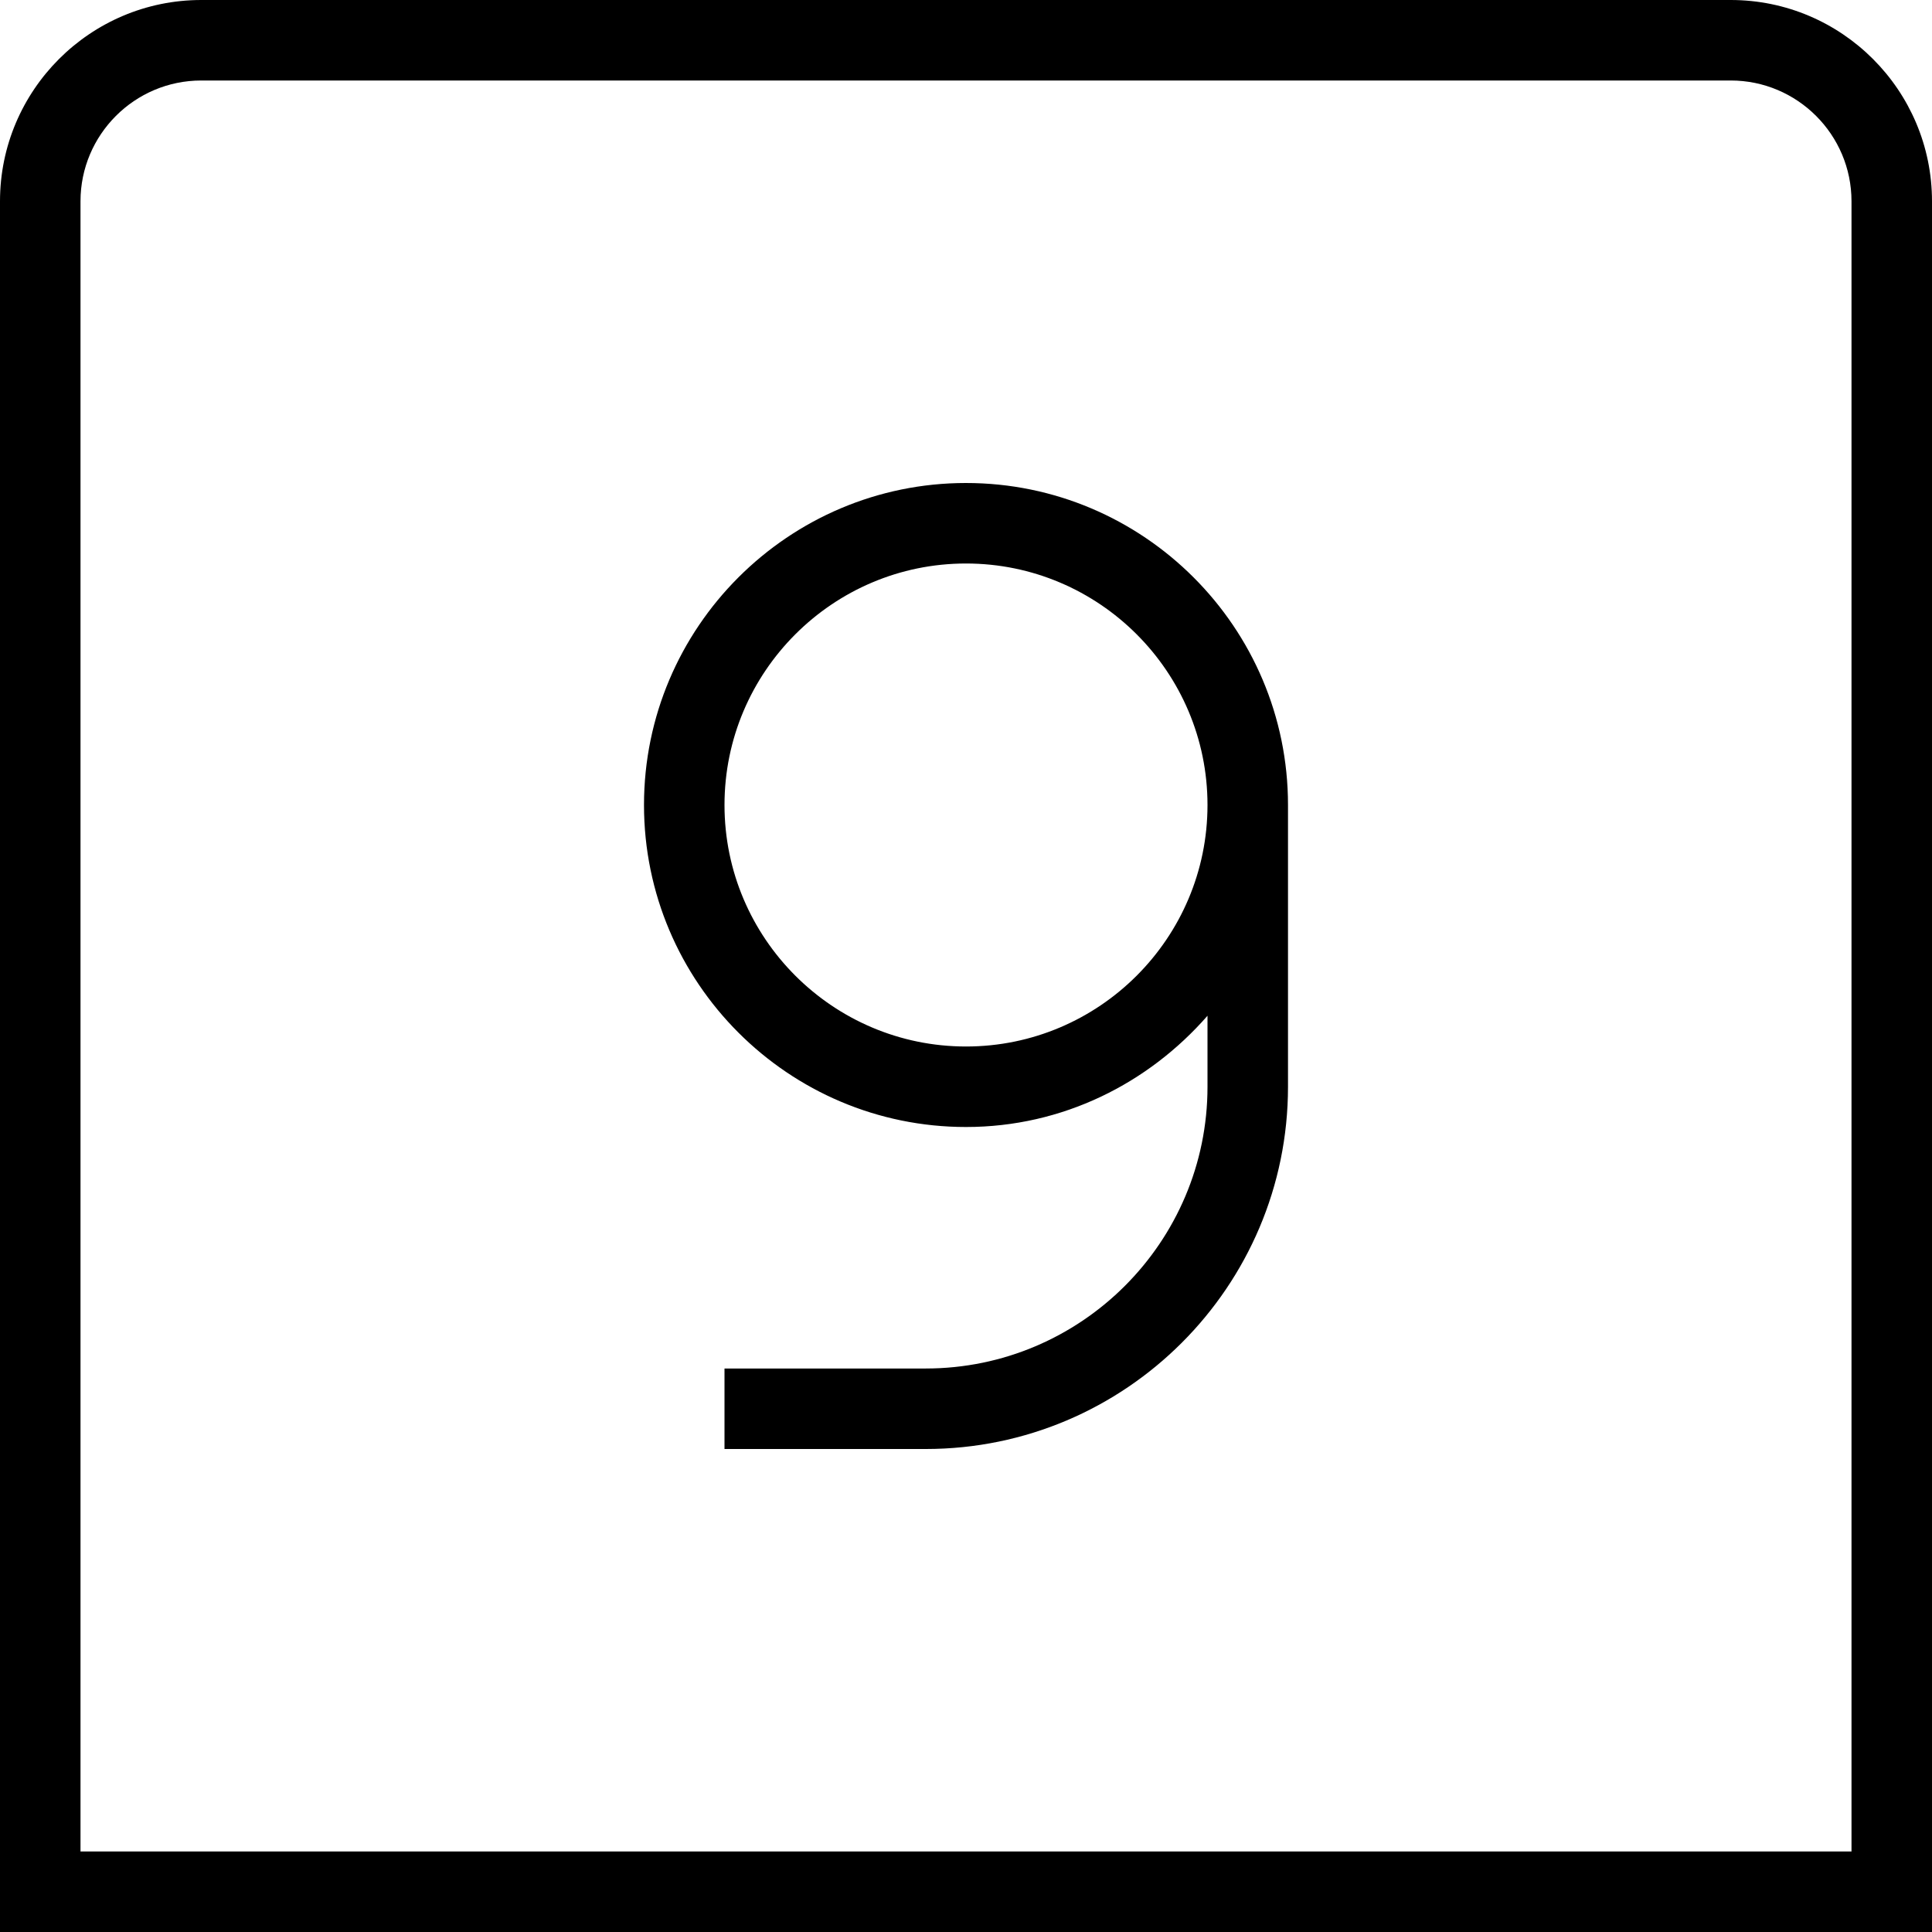 <?xml version="1.0" encoding="UTF-8"?>
<svg xmlns="http://www.w3.org/2000/svg" id="Layer_1" data-name="Layer 1" viewBox="0 0 24 24" width="512" height="512"><path d="M21.5,0H2.5C1.121,0,0,1.122,0,2.5V24H24V2.5c0-1.378-1.121-2.5-2.5-2.5Zm1.5,23H1V2.5c0-.827,.673-1.5,1.5-1.5H21.5c.827,0,1.5,.673,1.5,1.5V23ZM12,6c-2.206,0-4,1.794-4,4s1.794,4,4,4c1.201,0,2.266-.542,3-1.382v.882c0,1.93-1.57,3.5-3.5,3.5h-2.5v1h2.5c2.481,0,4.5-2.019,4.5-4.5v-3.5c0-2.206-1.794-4-4-4Zm0,7c-1.654,0-3-1.346-3-3s1.346-3,3-3,3,1.346,3,3-1.346,3-3,3Z"/></svg>
